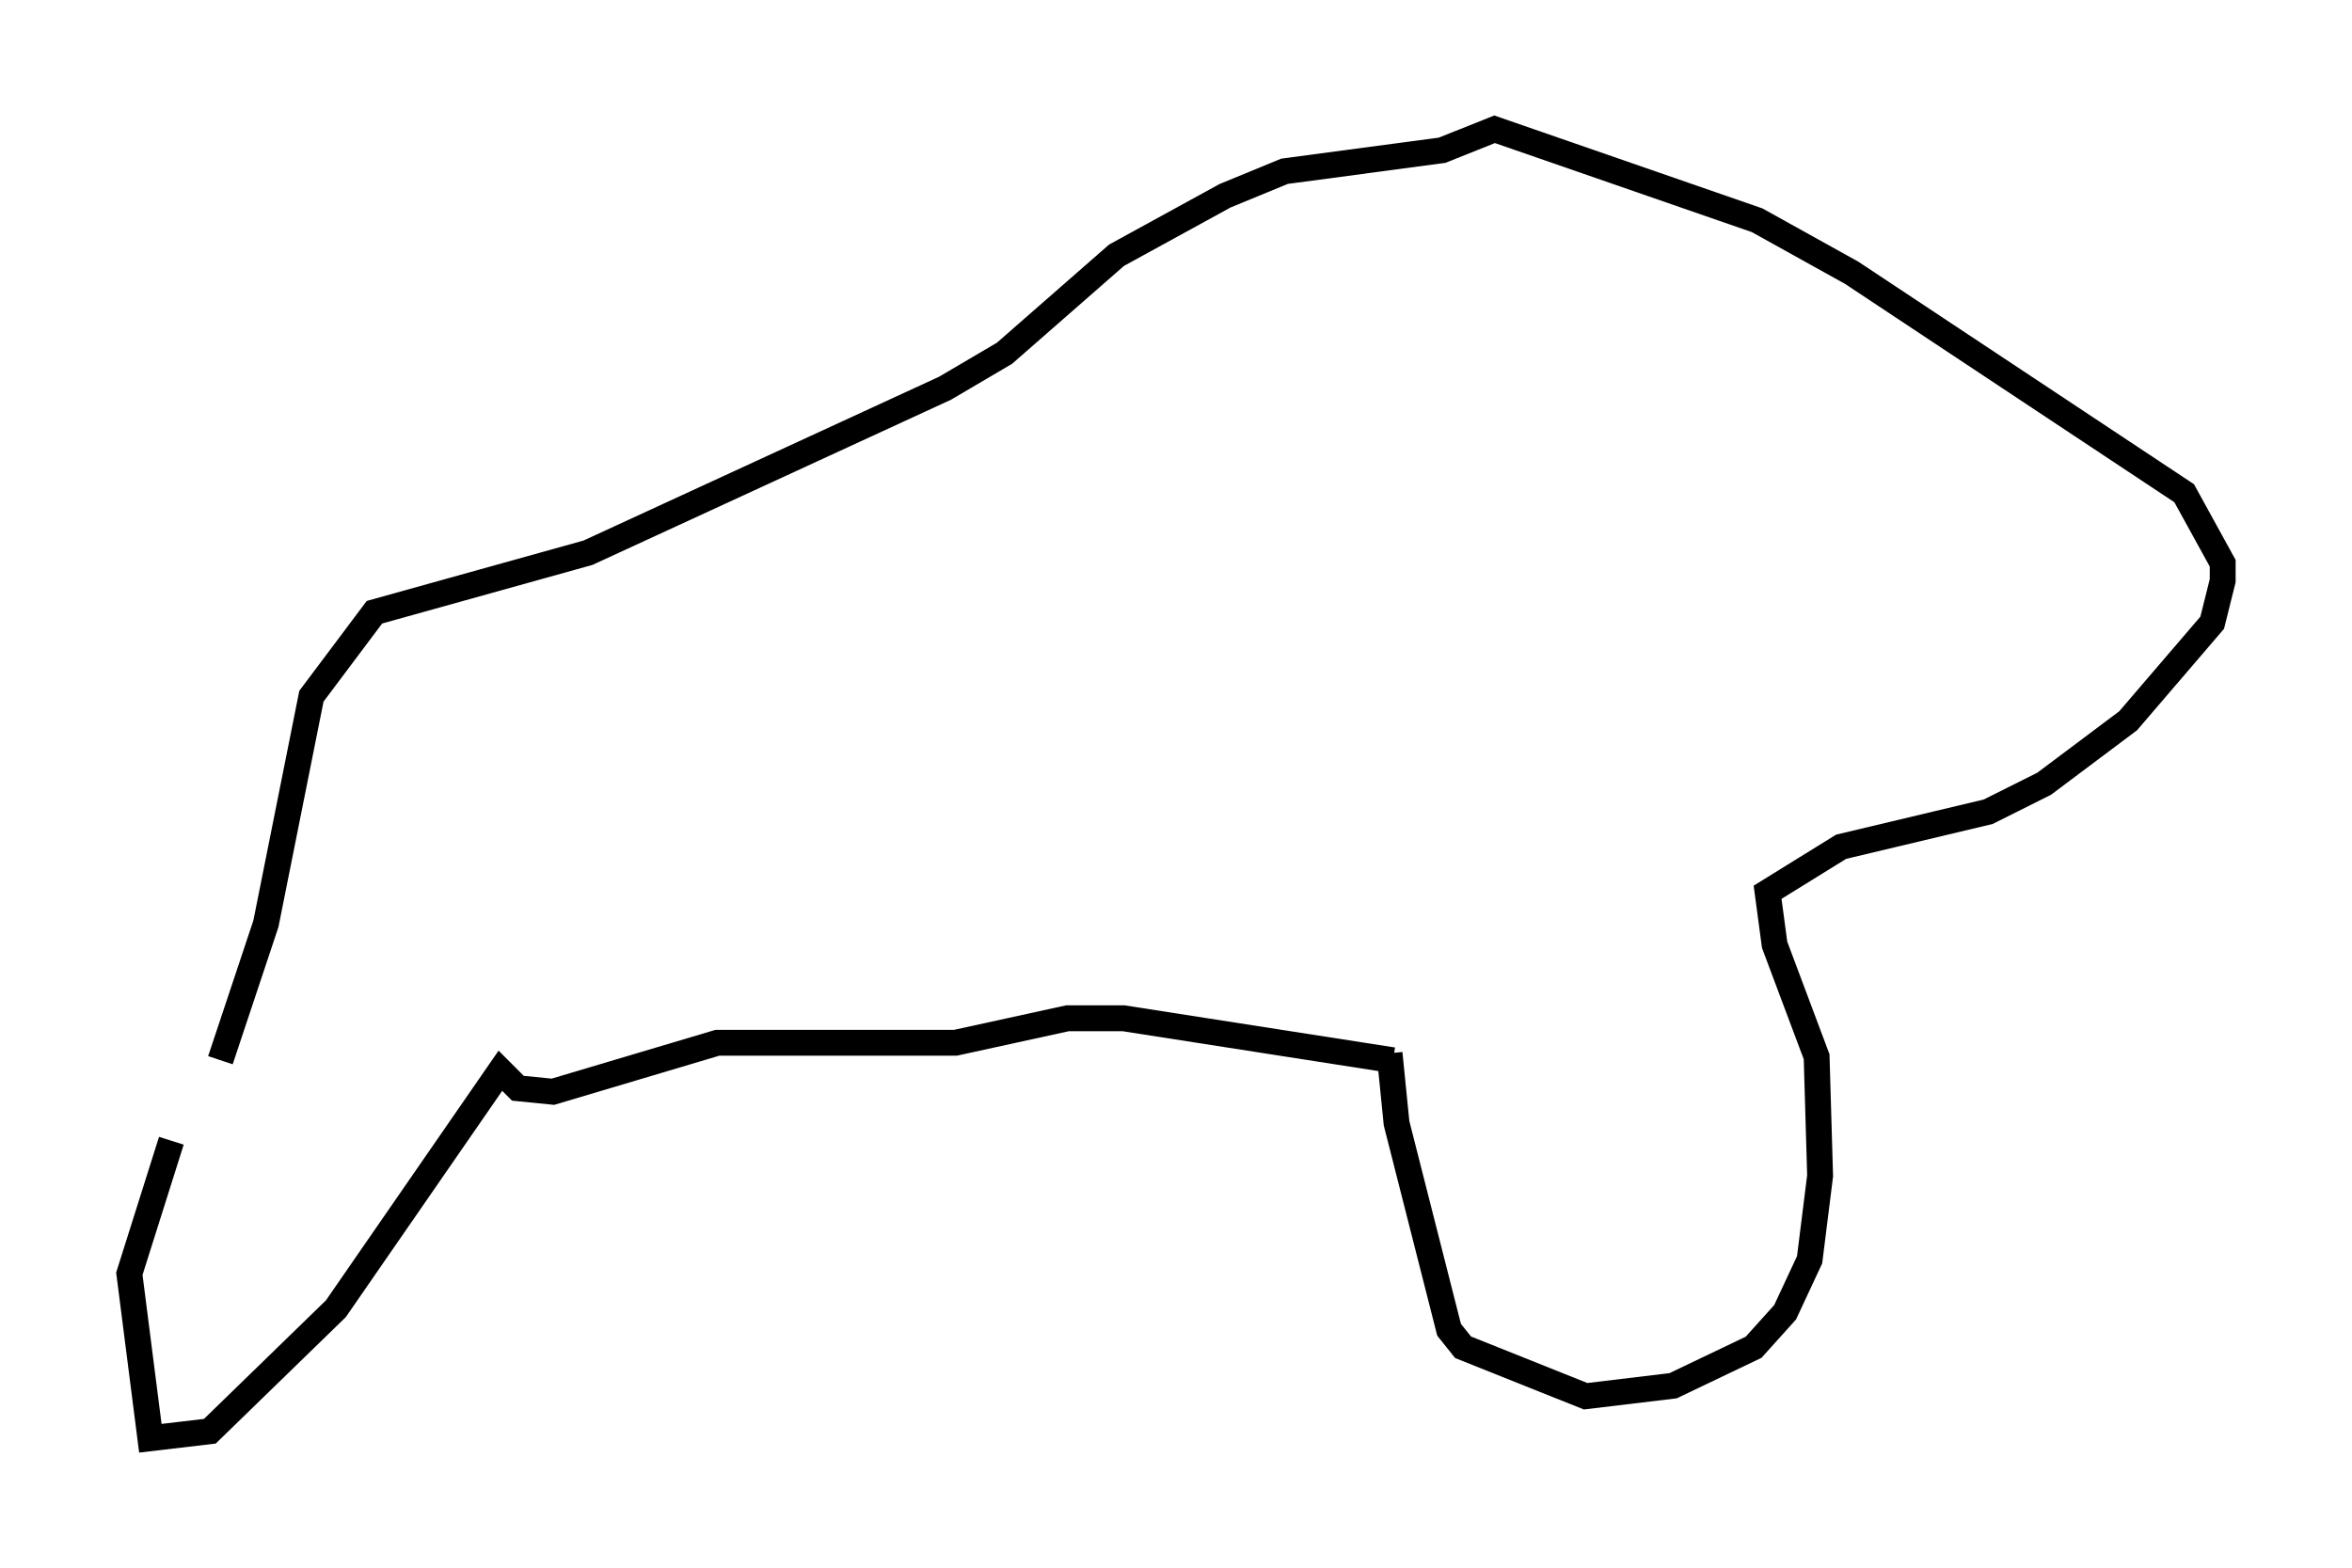 <?xml version="1.0" encoding="utf-8" ?>
<svg baseProfile="full" height="60.608" version="1.1" width="90.919" xmlns="http://www.w3.org/2000/svg" xmlns:ev="http://www.w3.org/2001/xml-events" xmlns:xlink="http://www.w3.org/1999/xlink"><defs /><rect fill="white" height="60.608" width="90.919" x="0" y="0" /><path d="M8.248, 40.588 m-1.624, 3.518 l-1.624, 5.142 0.812, 6.36 l2.3, -0.271 4.871, -4.736 l6.36, -9.202 0.677, 0.677 l1.353, 0.135 6.36, -1.894 l9.202, 0.0 4.33, -0.947 l2.165, 0.0 10.419, 1.624 m-0.135, -0.271 l0.271, 2.706 2.03, 7.984 l0.541, 0.677 4.736, 1.894 l3.383, -0.406 3.112, -1.488 l1.218, -1.353 0.947, -2.03 l0.406, -3.248 -0.135, -4.601 l-1.624, -4.33 -0.271, -2.03 l2.842, -1.759 5.683, -1.353 l2.165, -1.083 3.248, -2.436 l3.248, -3.789 0.406, -1.624 l0.0, -0.677 -1.488, -2.706 l-12.855, -8.525 -3.654, -2.03 l-10.149, -3.518 -2.03, 0.812 l-6.089, 0.812 -2.3, 0.947 l-4.195, 2.3 -4.33, 3.789 l-2.3, 1.353 -13.802, 6.36 l-8.254, 2.3 -2.436, 3.248 l-1.759, 8.796 -1.759, 5.277 " fill="none" stroke="black" stroke-width="1" /></svg>